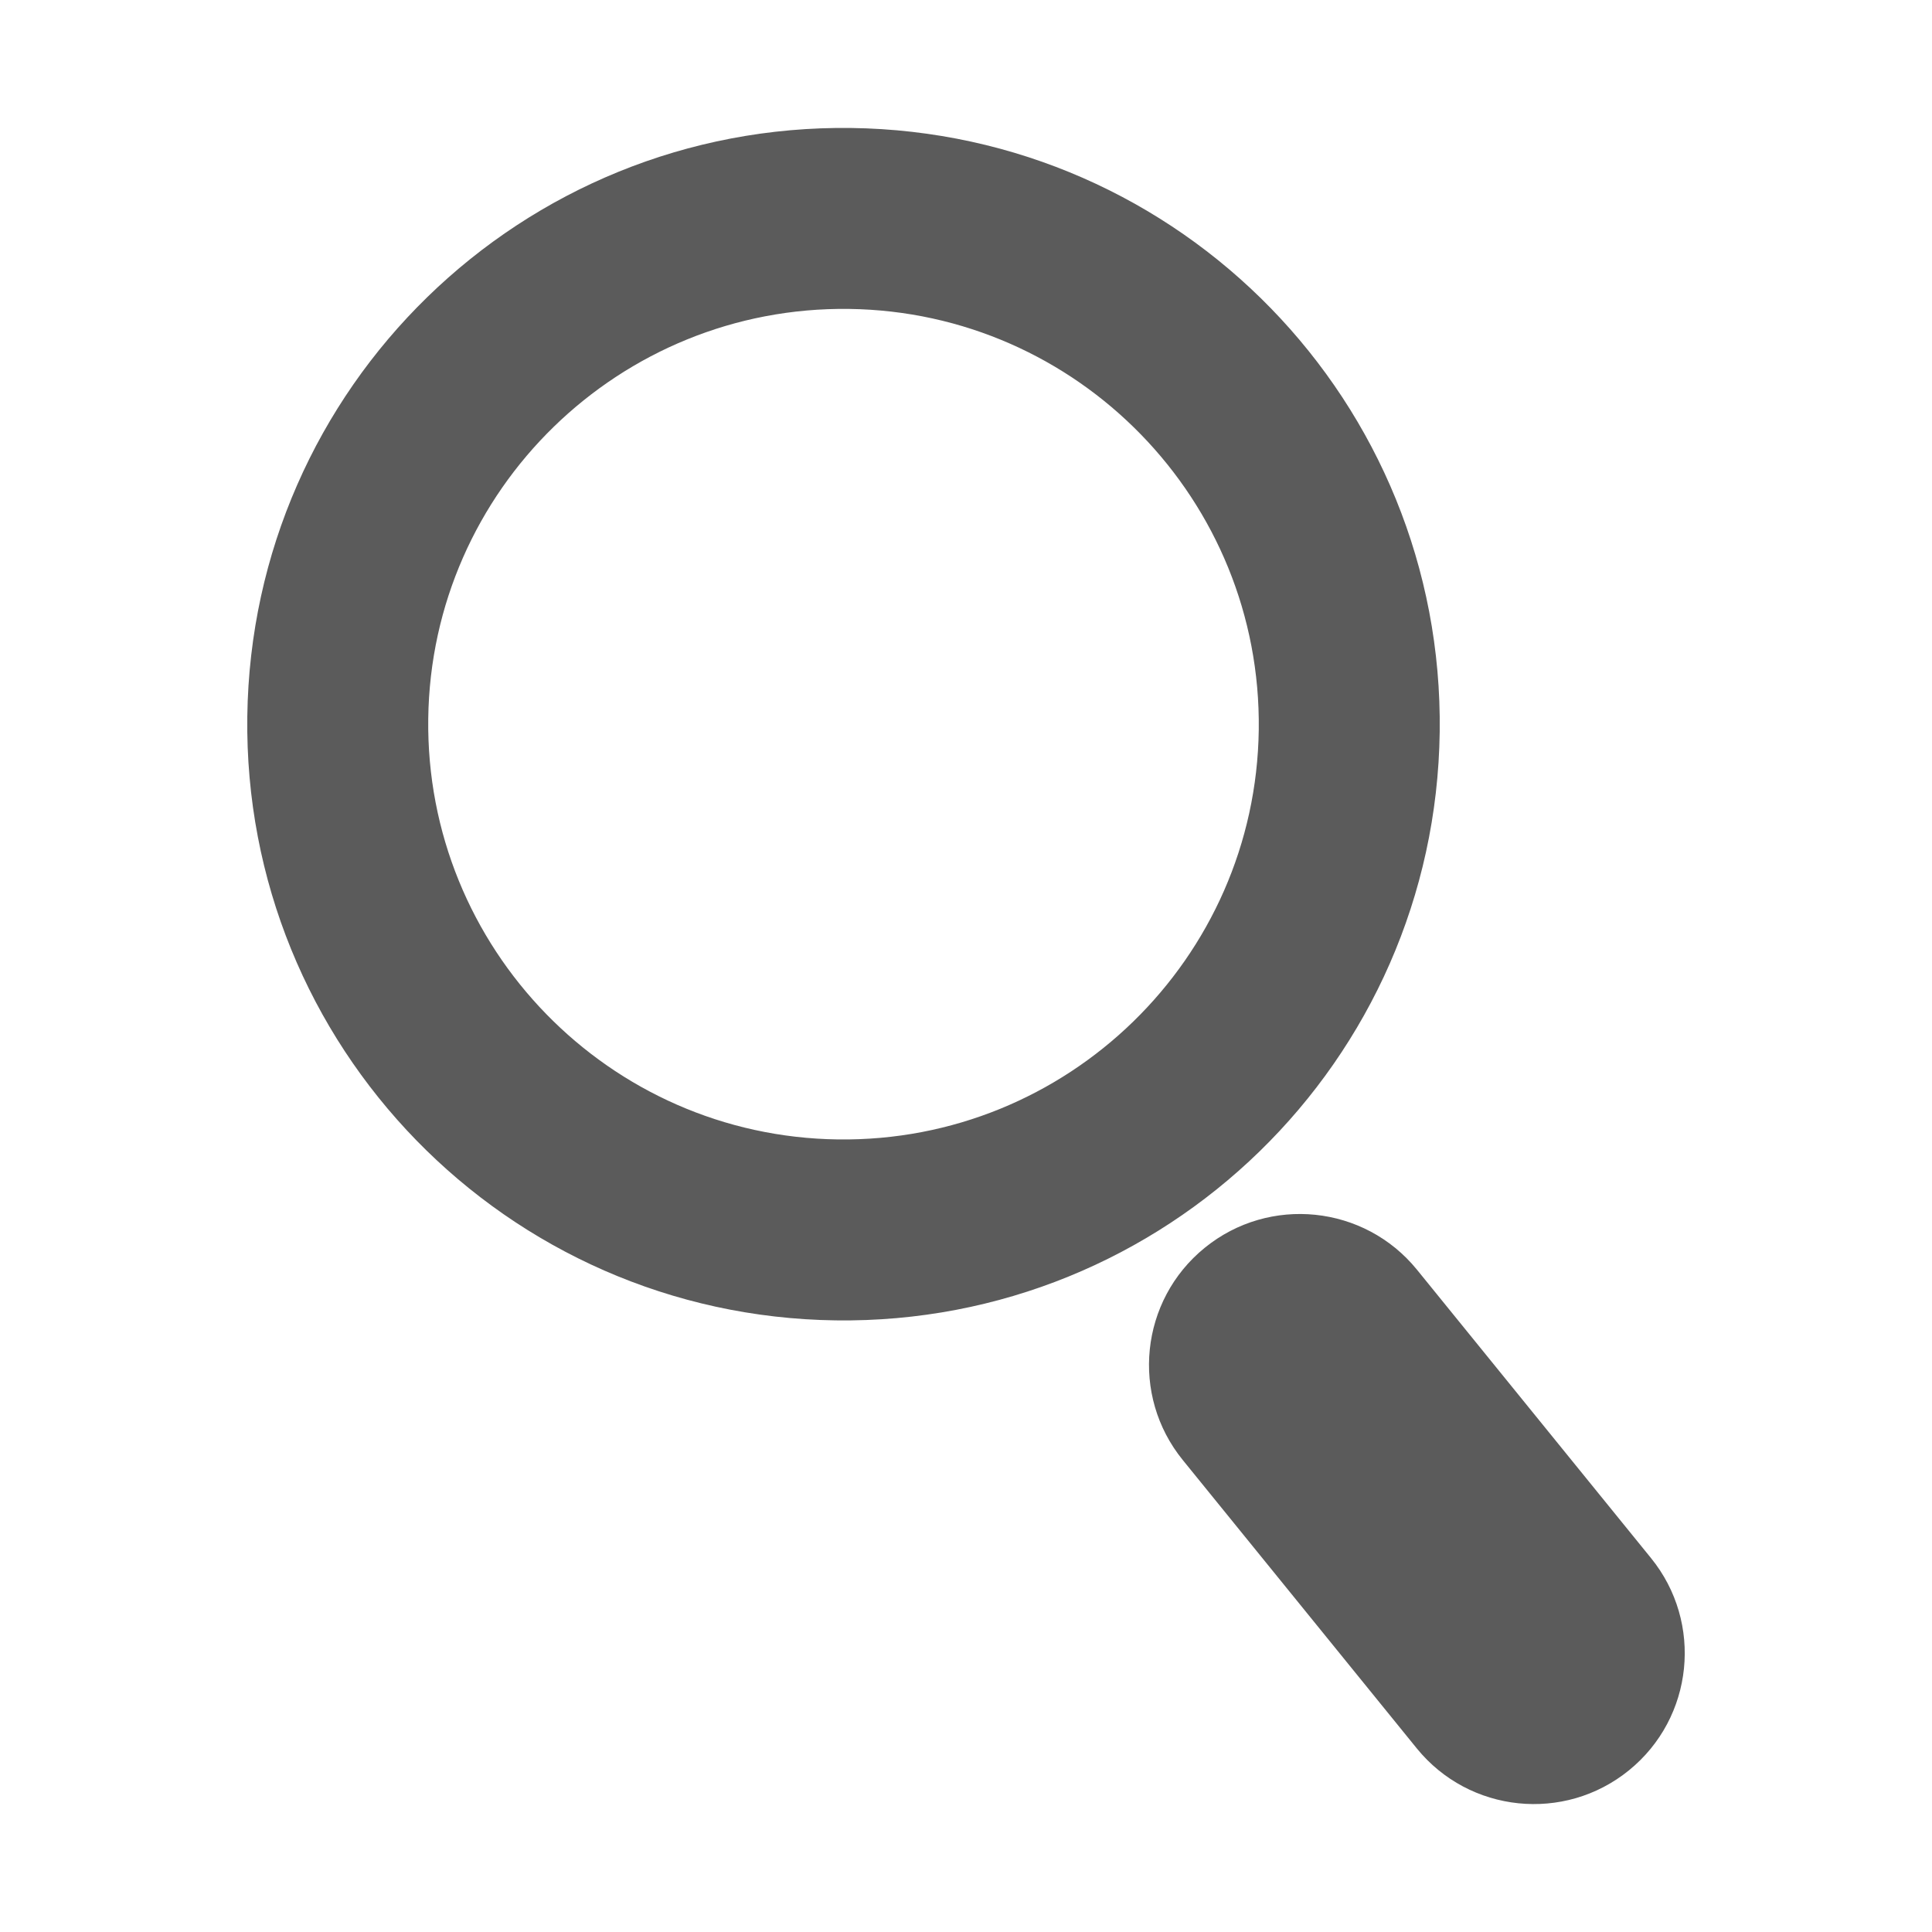 <?xml version="1.0" encoding="UTF-8"?>
<!DOCTYPE svg PUBLIC "-//W3C//DTD SVG 1.1//EN" "http://www.w3.org/Graphics/SVG/1.1/DTD/svg11.dtd">
<!-- Creator: CorelDRAW X7 -->
<svg xmlns="http://www.w3.org/2000/svg" xml:space="preserve" width="200px" height="200px" version="1.1" style="shape-rendering:geometricPrecision; text-rendering:geometricPrecision; image-rendering:optimizeQuality; fill-rule:evenodd; clip-rule:evenodd"
viewBox="0 0 2000000 2000000"
 xmlns:xlink="http://www.w3.org/1999/xlink">
 <defs>
  <style type="text/css">
   <![CDATA[
    .fil0 {fill:#5B5B5B;fill-rule:nonzero}
   ]]>
  </style>
 </defs>
 <g id="Слой_x0020_1">
  <path class="fil0" d="M881168 132485c170577,2244 324086,73347 434271,186486 110139,113091 177167,268266 174935,438689 -2244,170576 -73347,324073 -186486,434271 -113068,110138 -268266,177155 -438676,174922 -170588,-2244 -324086,-73347 -434283,-186485 -110139,-113092 -177155,-268266 -174923,-438689 2244,-170576 73347,-324073 186486,-434271 113079,-110139 268266,-177155 438676,-174923zm343279 1378995c-54426,-66933 -44280,-165320 22653,-219745 66922,-54414 165321,-44280 219734,22653l242199 298432c54426,66933 44280,165332 -22654,219746 -66921,54413 -165320,44279 -219745,-22654l-242187 -298432zm-43418 -1061760c-76772,-78827 -183545,-128363 -302069,-129922 -118690,-1547 -226845,45201 -305719,122020 -78828,76773 -128375,183557 -129923,302070 -1547,118690 45202,226856 122021,305731 76772,78827 183557,128363 302081,129922 118690,1547 226856,-45201 305719,-122021 78828,-76772 128363,-183556 129922,-302069 1536,-118690 -45213,-226856 -122032,-305731z"/>
 </g>
</svg>
